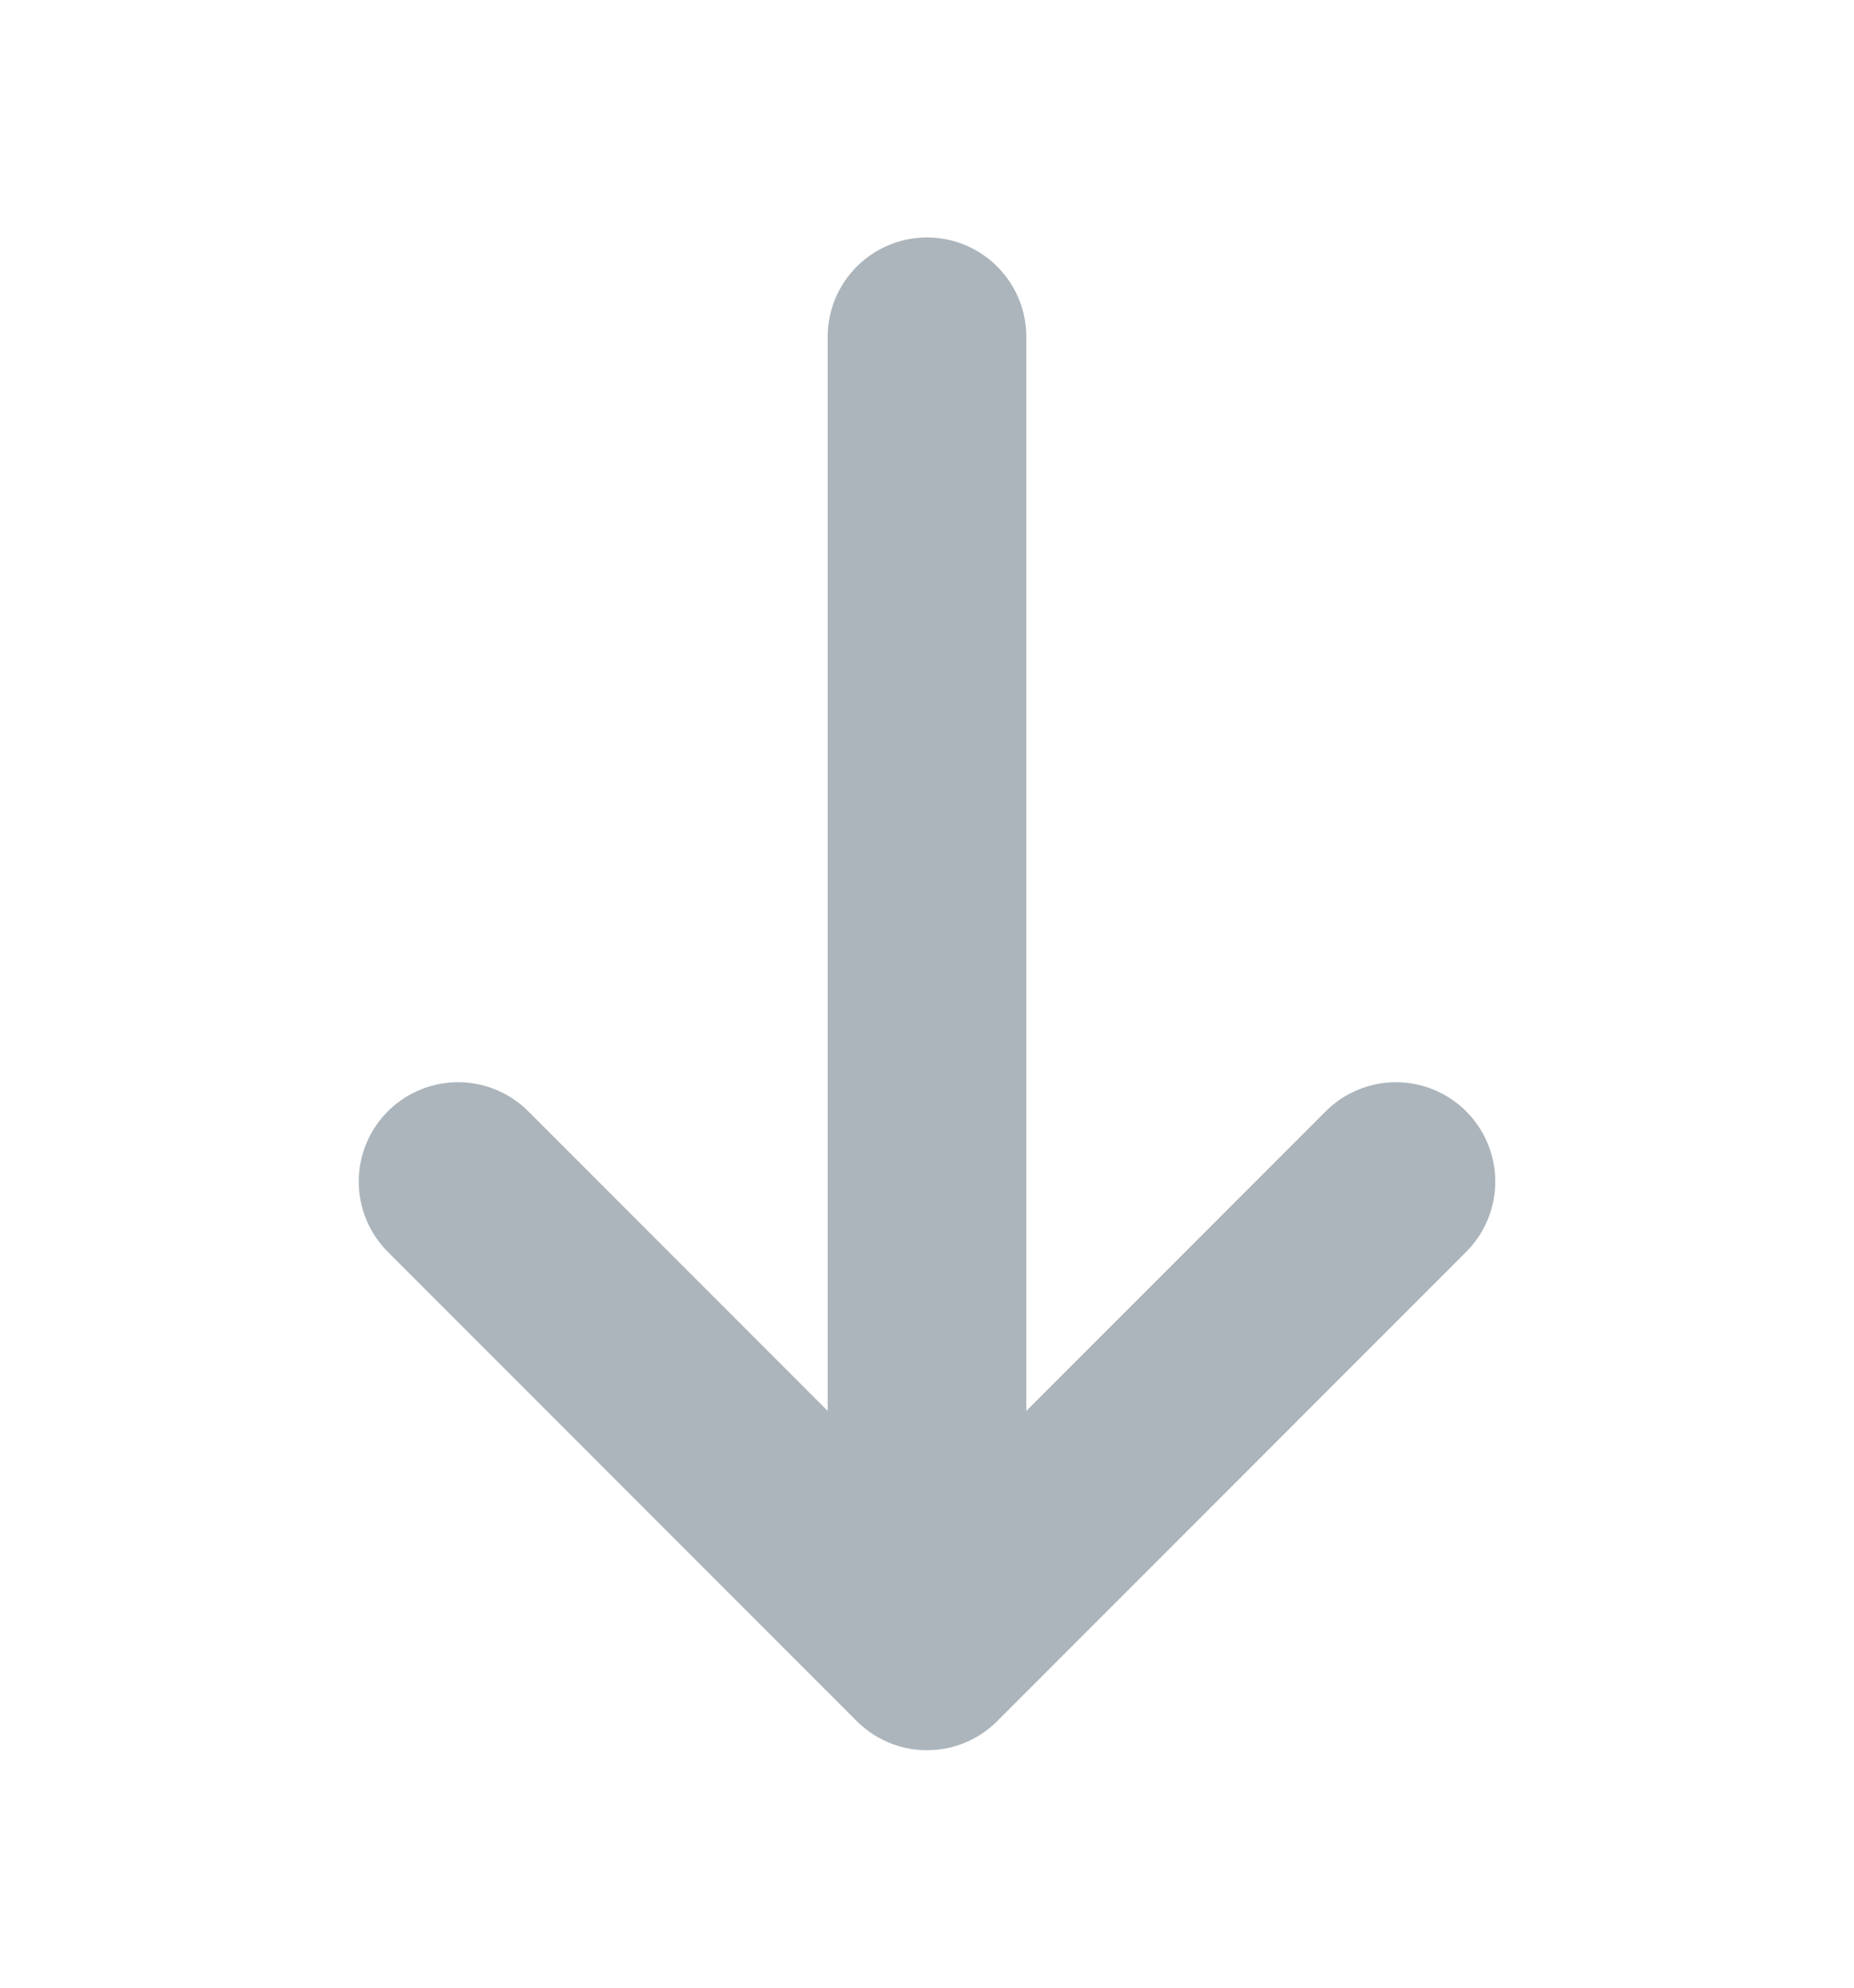 <svg width="14" height="15" viewBox="0 0 14 15" fill="none" xmlns="http://www.w3.org/2000/svg">
<path d="M10.541 8.917L7 12.458L3.459 8.917" stroke="#ACB5BB" stroke-width="1.5" stroke-miterlimit="10" stroke-linecap="round" stroke-linejoin="round"/>
<path d="M7 2.542V12.359" stroke="#ACB5BB" stroke-width="1.5" stroke-miterlimit="10" stroke-linecap="round" stroke-linejoin="round"/>
</svg>
